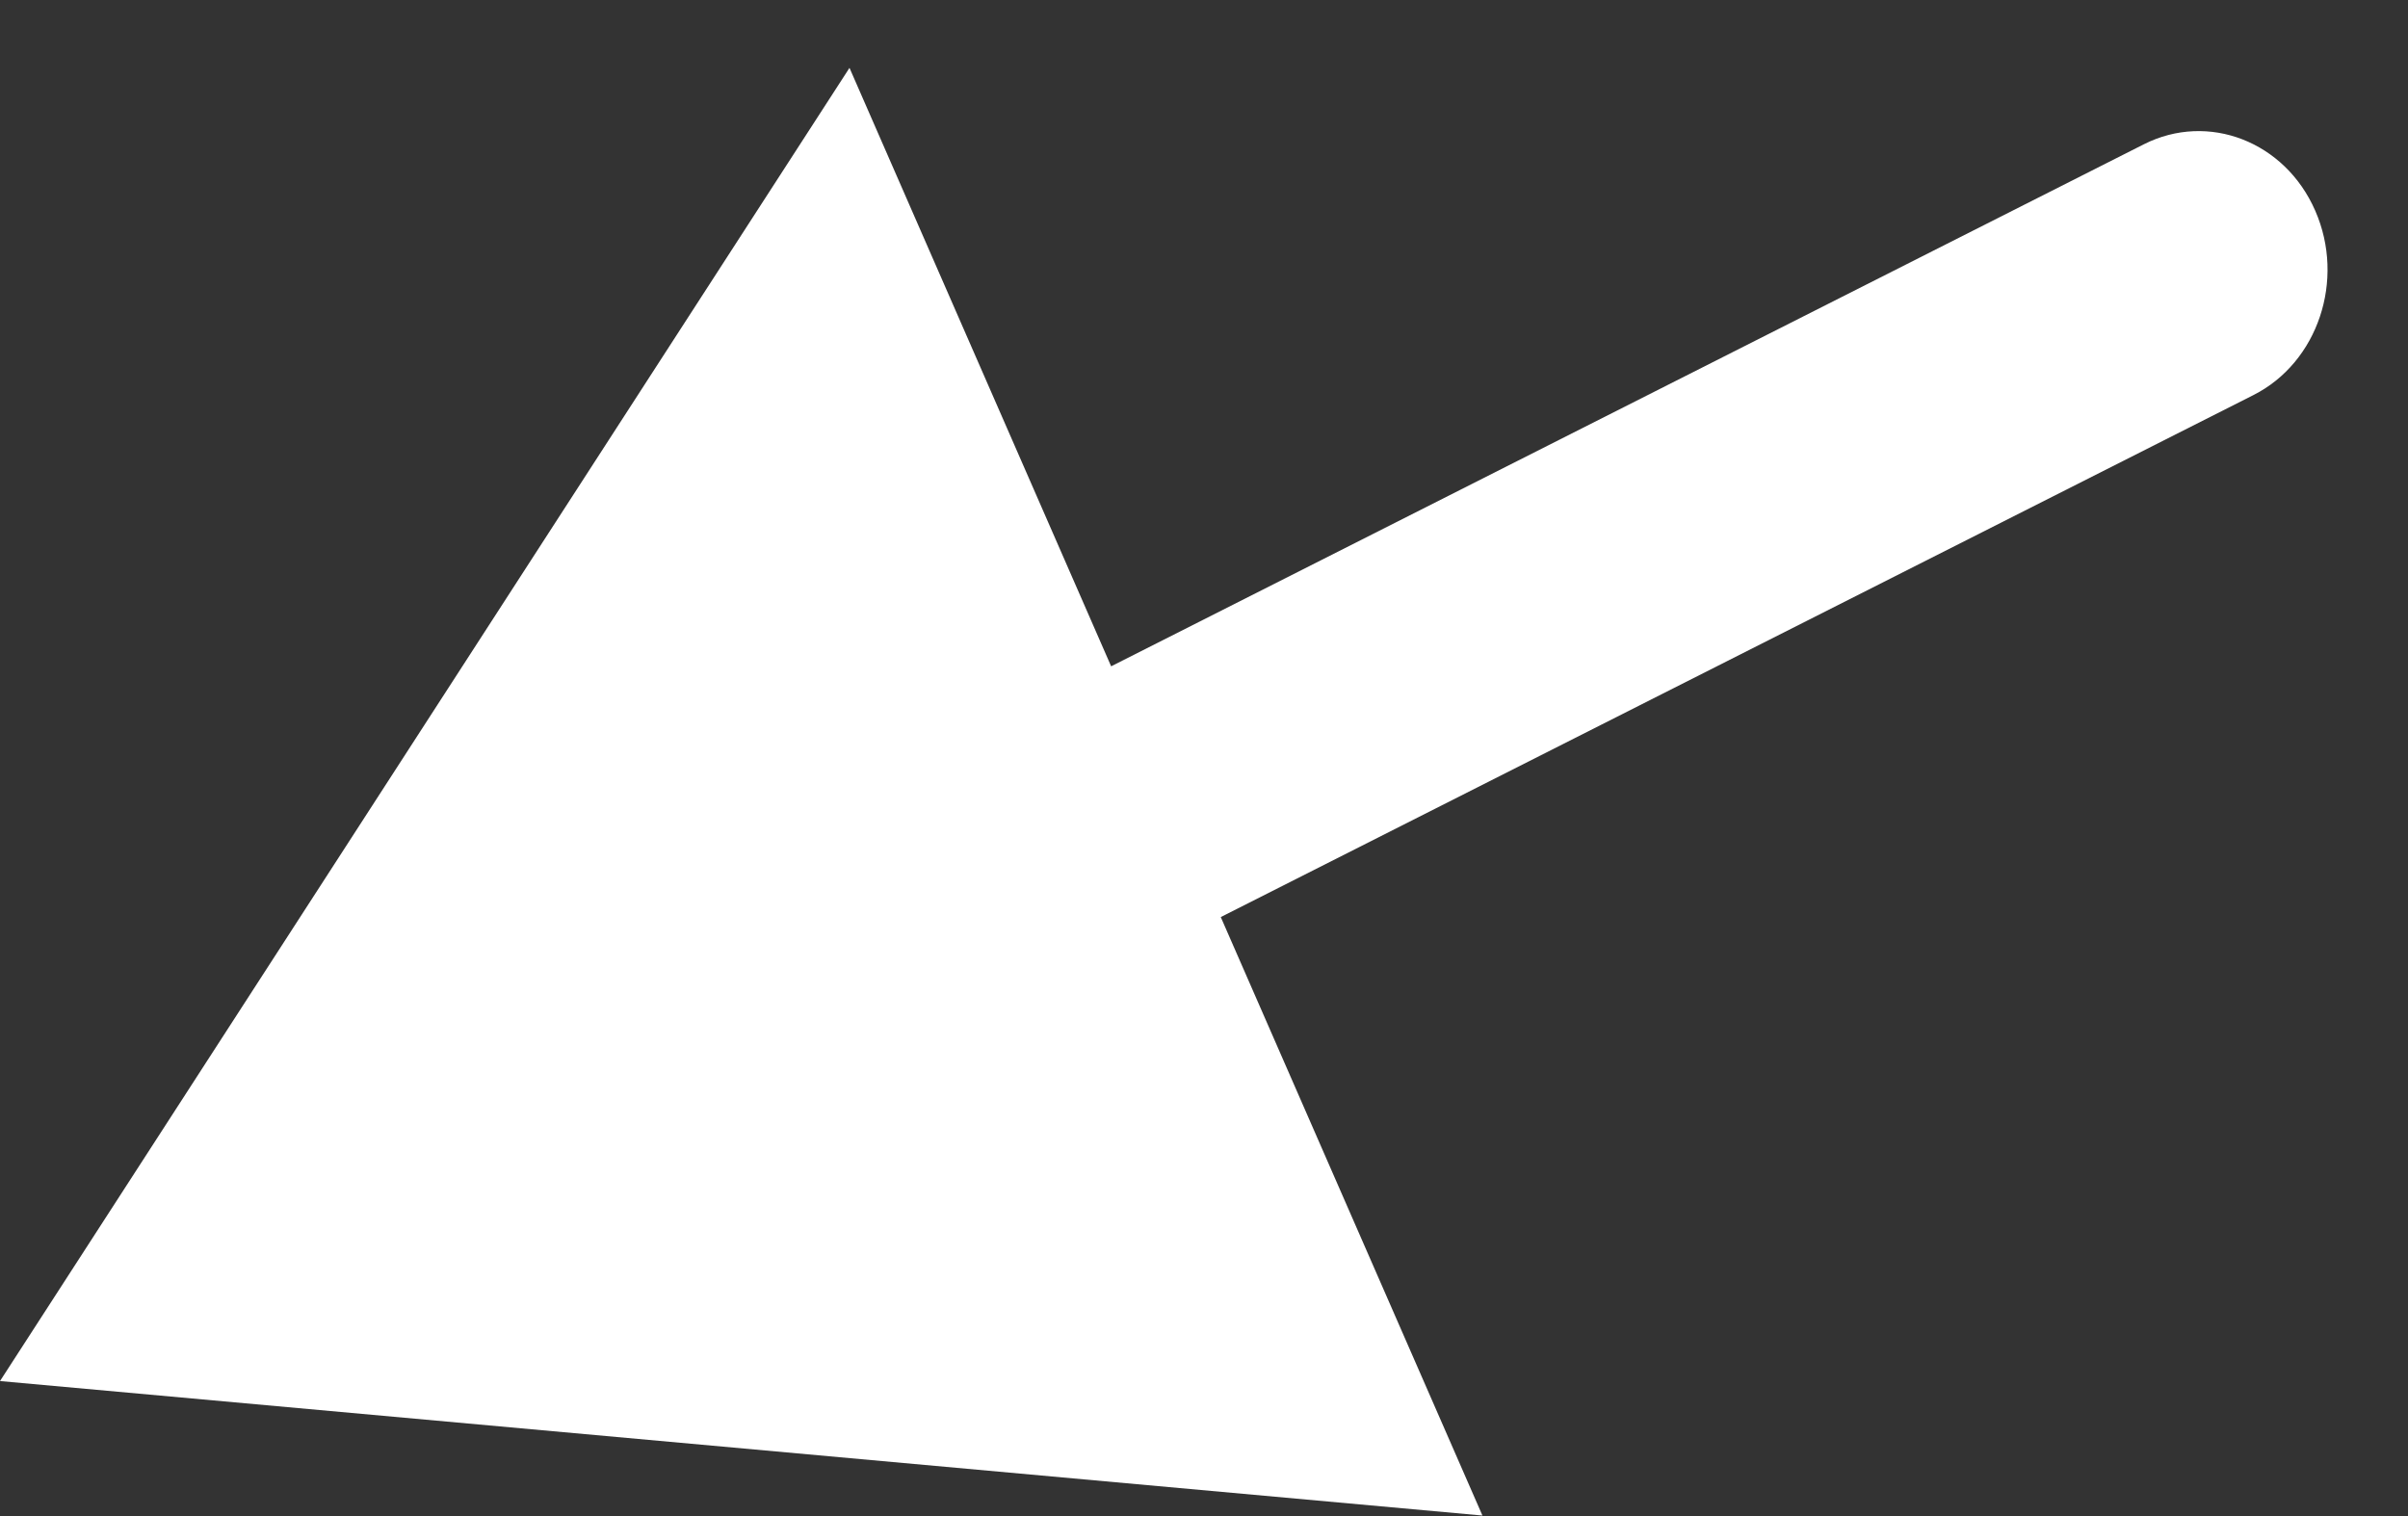 <svg width="27" height="17" viewBox="0 0 27 17" fill="none" xmlns="http://www.w3.org/2000/svg">
<rect x="0" y="0" width="27" height="17" fill="#333333" stroke="none"/>
<path d="M5.77697e-05 15.486L9.525 0.761L16.622 16.994L5.77697e-05 15.486ZM24.038 1.618C24.76 1.253 25.621 1.586 25.96 2.363C26.3 3.139 25.99 4.065 25.267 4.43L24.038 1.618ZM11.152 8.132L24.038 1.618L25.267 4.43L12.381 10.944L11.152 8.132Z" fill="white"/>
</svg>
